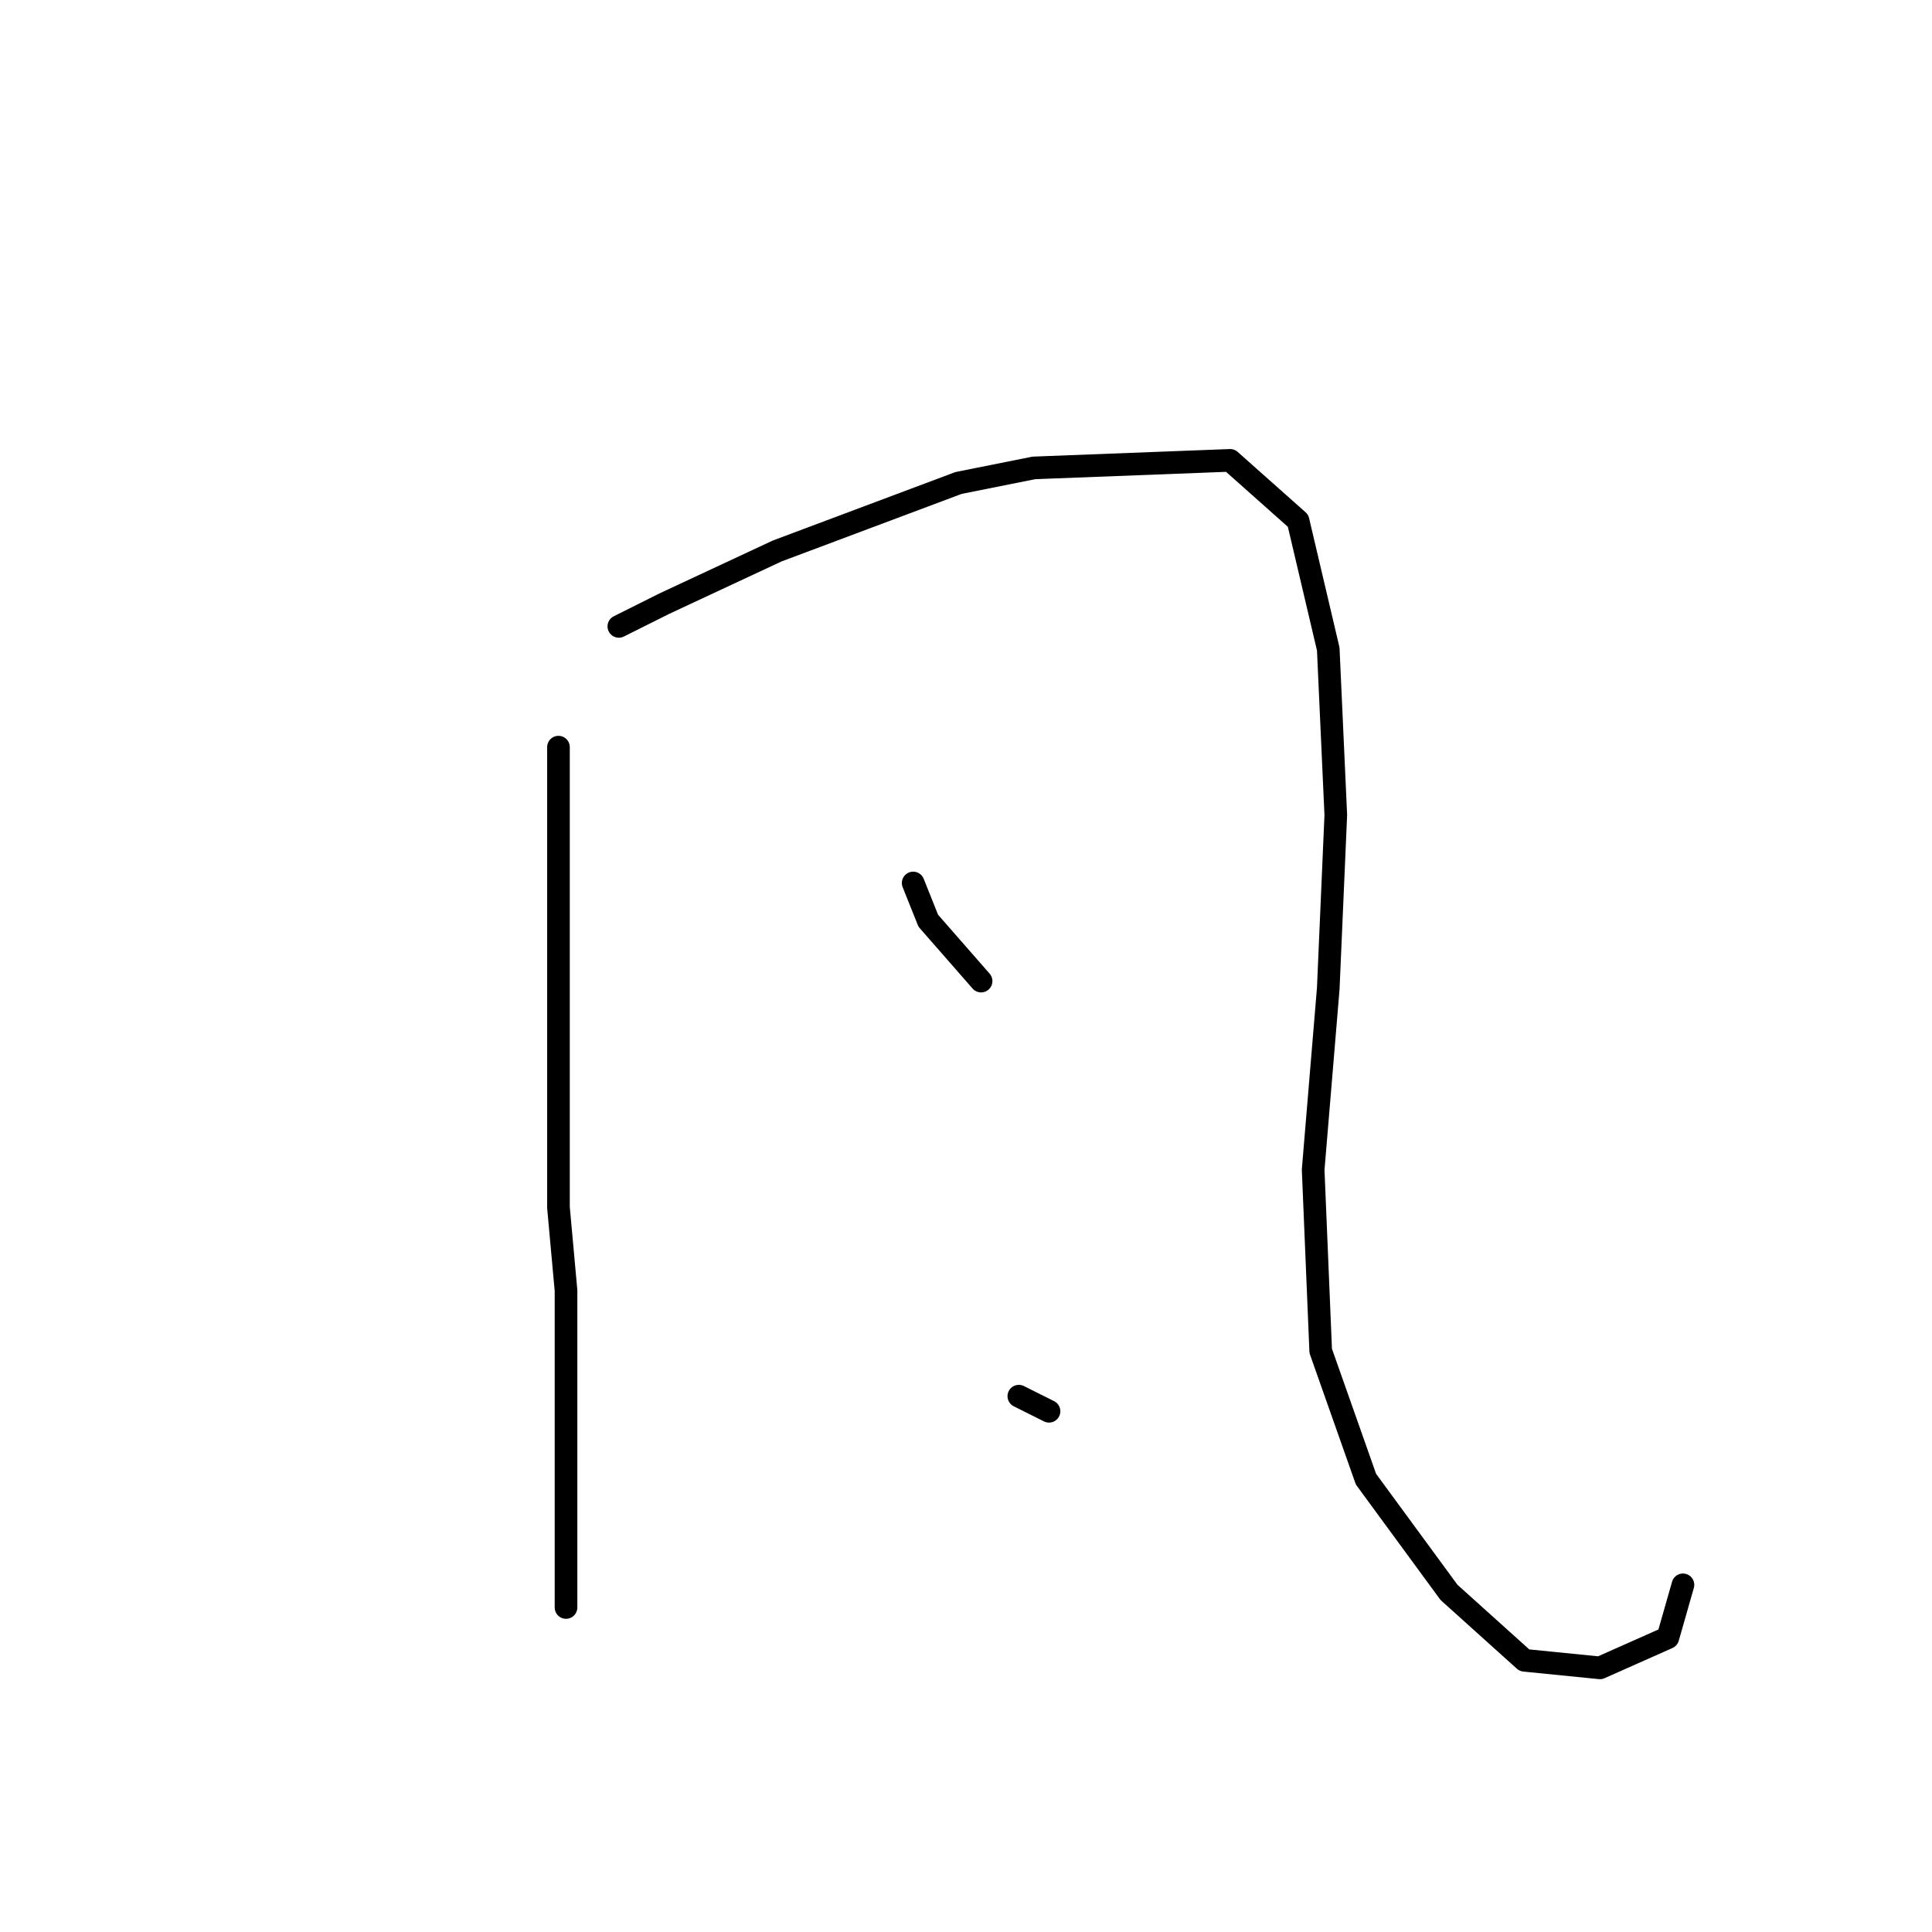 <?xml version="1.0" standalone="no"?>
    <svg width="256" height="256" xmlns="http://www.w3.org/2000/svg" version="1.1">
    <polyline stroke="black" stroke-width="3" stroke-linecap="round" fill="transparent" stroke-linejoin="round" points="74 99 74 117 74 145 74 160 75 171 75 191 75 204 75 212 75 213 75 213 " />
        <polyline stroke="black" stroke-width="3" stroke-linecap="round" fill="transparent" stroke-linejoin="round" points="82 83 88 80 103 73 127 64 137 62 163 61 172 69 176 86 177 108 176 131 174 155 175 179 181 196 192 211 202 220 212 221 221 217 223 210 223 210 " />
        <polyline stroke="black" stroke-width="3" stroke-linecap="round" fill="transparent" stroke-linejoin="round" points="121 117 123 122 130 130 130 130 " />
        <polyline stroke="black" stroke-width="3" stroke-linecap="round" fill="transparent" stroke-linejoin="round" points="135 185 139 187 139 187 " />
        </svg>